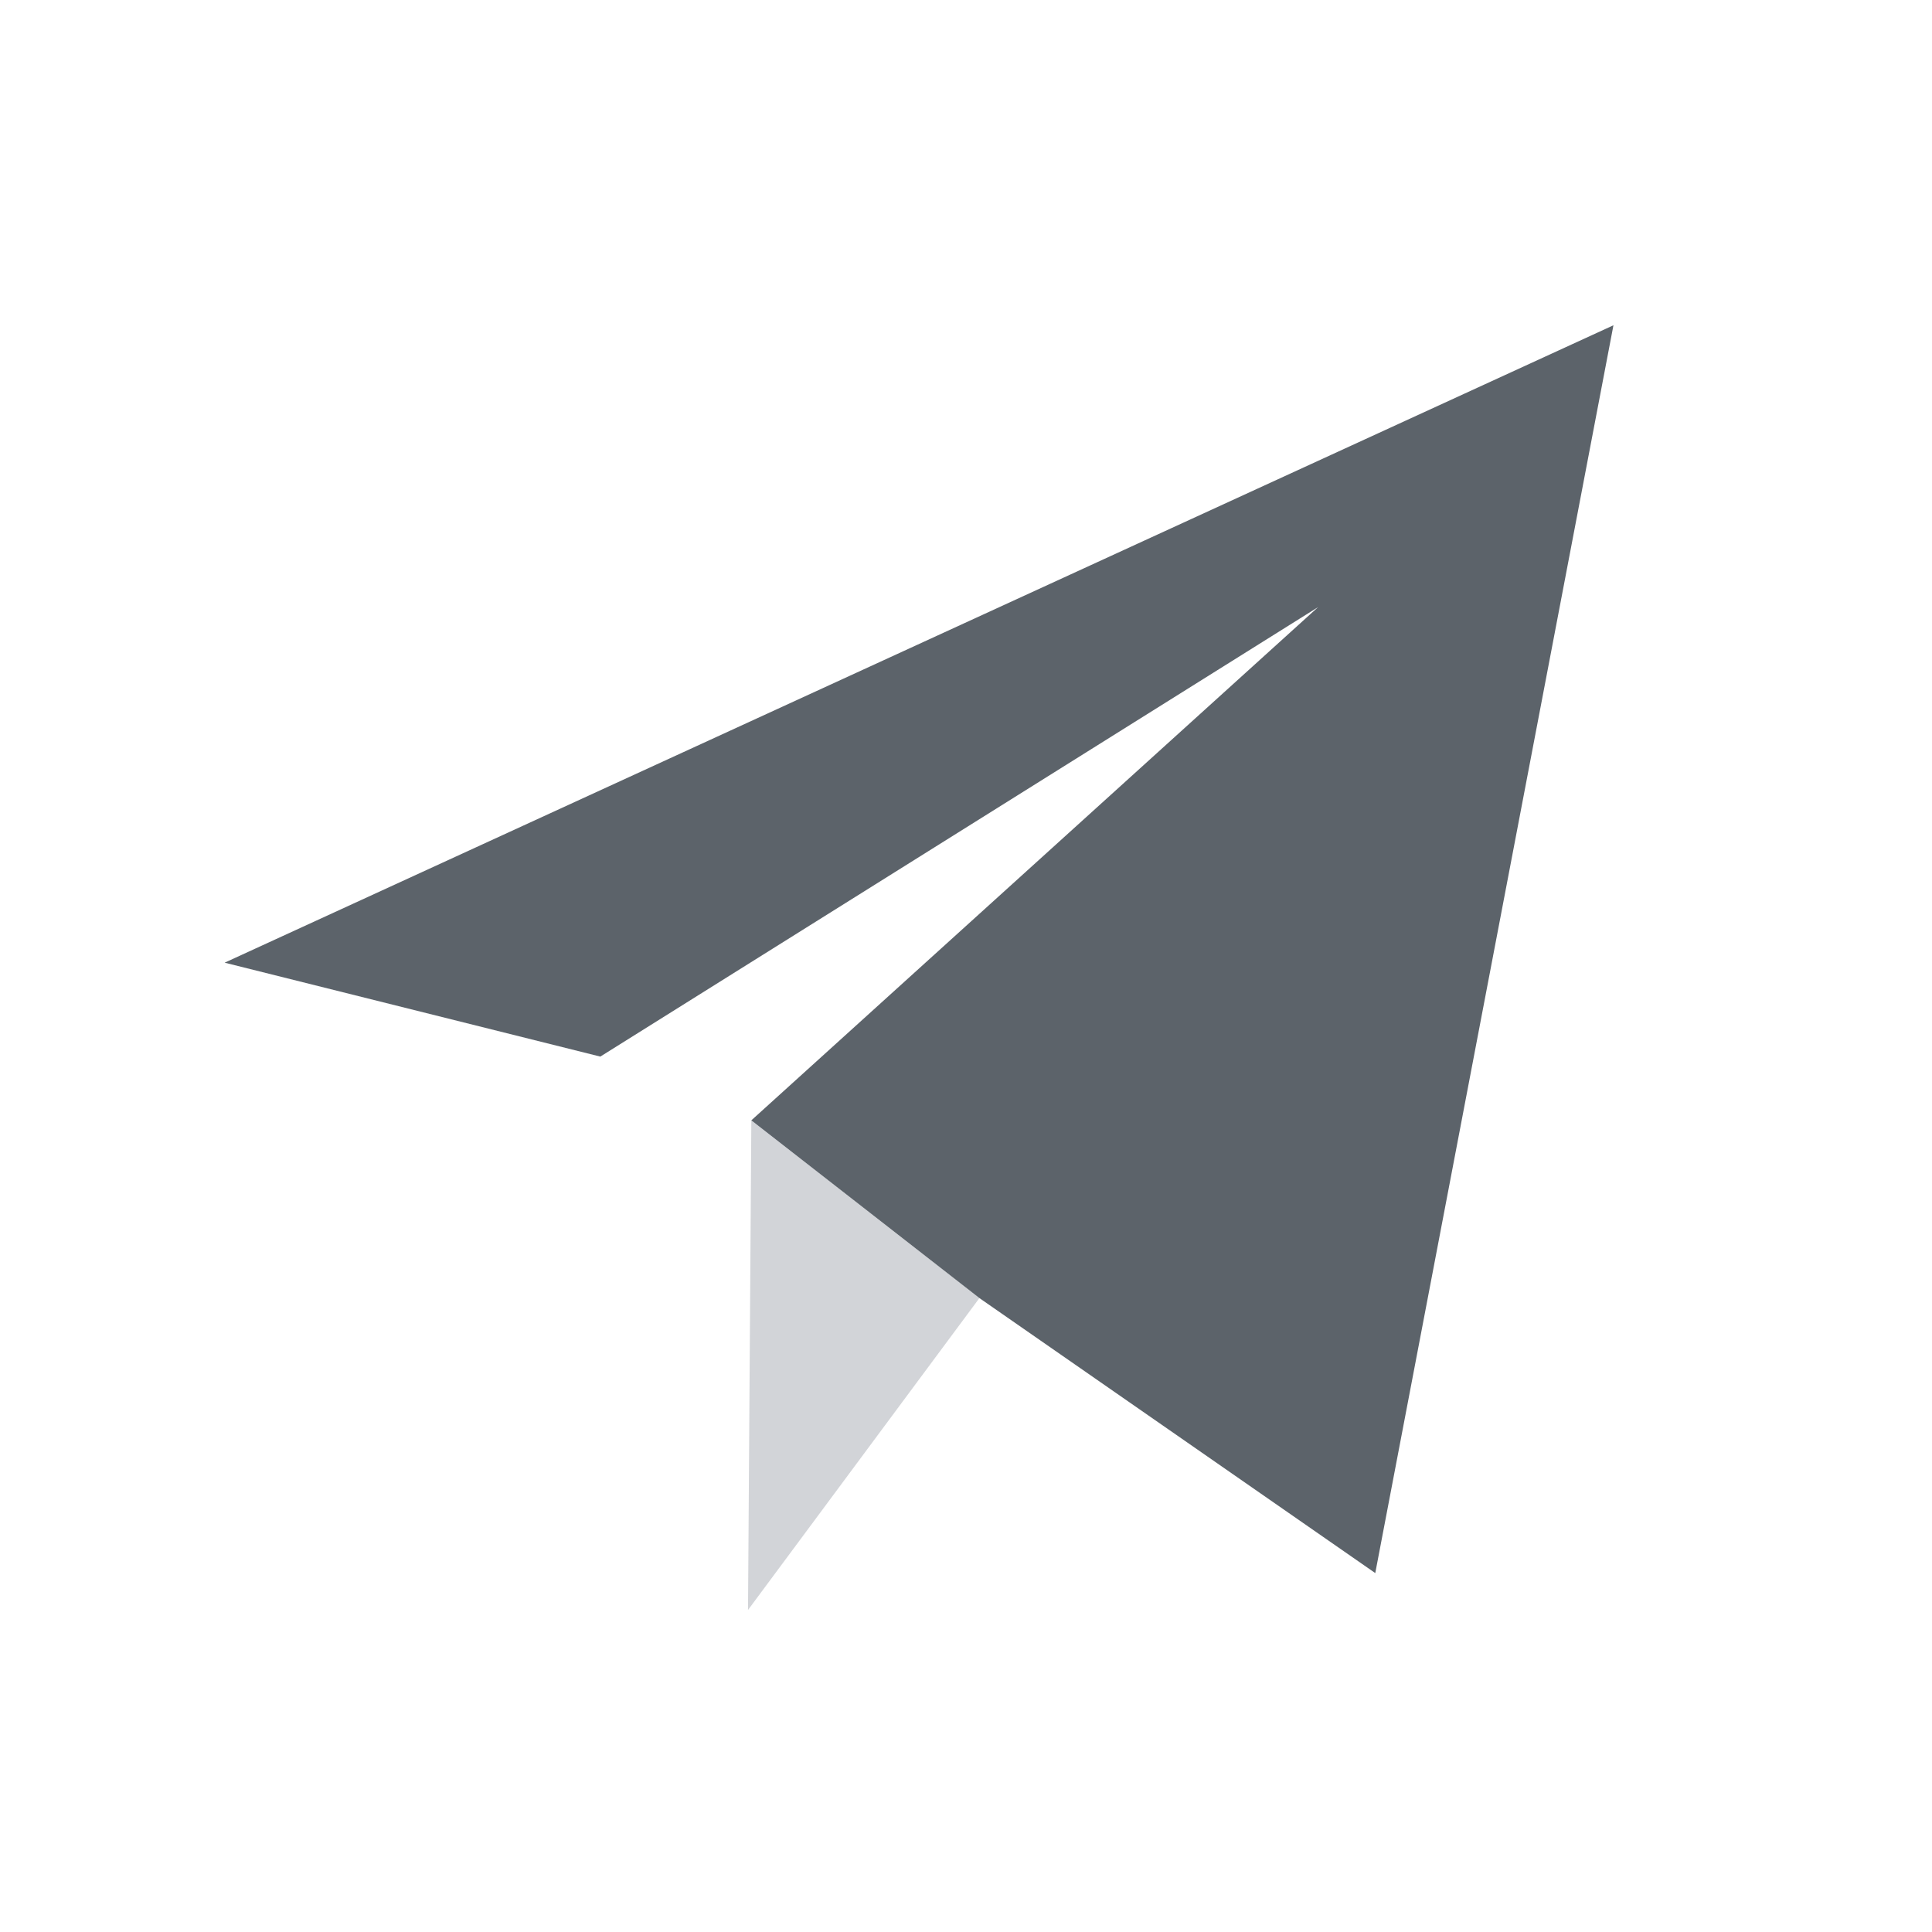 <?xml version="1.0" encoding="UTF-8" standalone="no"?>
<!-- Created with Inkscape (http://www.inkscape.org/) -->
<svg xmlns:dc="http://purl.org/dc/elements/1.1/" xmlns:cc="http://creativecommons.org/ns#" xmlns:rdf="http://www.w3.org/1999/02/22-rdf-syntax-ns#" xmlns:svg="http://www.w3.org/2000/svg" xmlns="http://www.w3.org/2000/svg" xmlns:xlink="http://www.w3.org/1999/xlink" xmlns:sodipodi="http://sodipodi.sourceforge.net/DTD/sodipodi-0.dtd" xmlns:inkscape="http://www.inkscape.org/namespaces/inkscape" version="1.1" width="18" height="18" id="svg2" inkscape:version="0.48.3.1 r9886" sodipodi:docname="telegram.svg">
  <sodipodi:namedview pagecolor="#ffffff" bordercolor="#666666" borderopacity="1" objecttolerance="10" gridtolerance="10" guidetolerance="10" inkscape:pageopacity="0" inkscape:pageshadow="2" inkscape:window-width="1920" inkscape:window-height="1033" id="namedview6" showgrid="true" inkscape:zoom="41.7193" inkscape:cx="8.9592402" inkscape:cy="6.3031832" inkscape:window-x="-10" inkscape:window-y="25" inkscape:window-maximized="1" inkscape:current-layer="svg2" inkscape:snap-global="true" inkscape:snap-bbox="true" inkscape:bbox-paths="true" inkscape:bbox-nodes="true" inkscape:snap-bbox-edge-midpoints="true" inkscape:snap-bbox-midpoints="true" inkscape:object-paths="true" inkscape:snap-intersection-paths="true" inkscape:object-nodes="true" inkscape:snap-smooth-nodes="true" inkscape:snap-midpoints="true" inkscape:snap-object-midpoints="true" inkscape:snap-center="true">
    <inkscape:grid type="xygrid" id="grid2982"/>
  </sodipodi:namedview>
  <defs id="defs4">
    <radialGradient inkscape:collect="always" xlink:href="#linearGradient3862" id="radialGradient3860" gradientUnits="userSpaceOnUse" gradientTransform="matrix(5.946709e-8,1.349,-1.241,5.4709719e-8,53.129,-26.368)" cx="32.02" cy="17.037" fx="32.02" fy="17.037" r="32"/>
    <linearGradient id="linearGradient3862">
      <stop id="stop3864" style="stop-color:#f0f1f4;stop-opacity:1" offset="0"/>
      <stop id="stop3866" style="stop-color:#bcc1ce;stop-opacity:1" offset="1"/>
    </linearGradient>
  </defs>
  <path id="path3818" d="m 14.031,2.031 -12.938,5.938 3.5,0.875 6.688,-4.188 L 6,9.438 l 2.125,1.656 3.688,2.562 2.219,-11.625 z" style="color:#000000;fill:#27303a;fill-opacity:0.753;fill-rule:nonzero;stroke:none;stroke-width:1;marker:none;visibility:visible;display:inline;overflow:visible;enable-background:accumulate" inkscape:connector-curvature="0" transform="translate(1,1)"/>
  <path style="color:#000000;fill:#404957;fill-opacity:0.231;fill-rule:nonzero;stroke:none;stroke-width:1;marker:none;visibility:visible;display:inline;overflow:visible;enable-background:accumulate" d="M 5.969,14 6,9.438 8.125,11.094 z" id="path3833" inkscape:connector-curvature="0" transform="translate(1,1)"/>
</svg>
